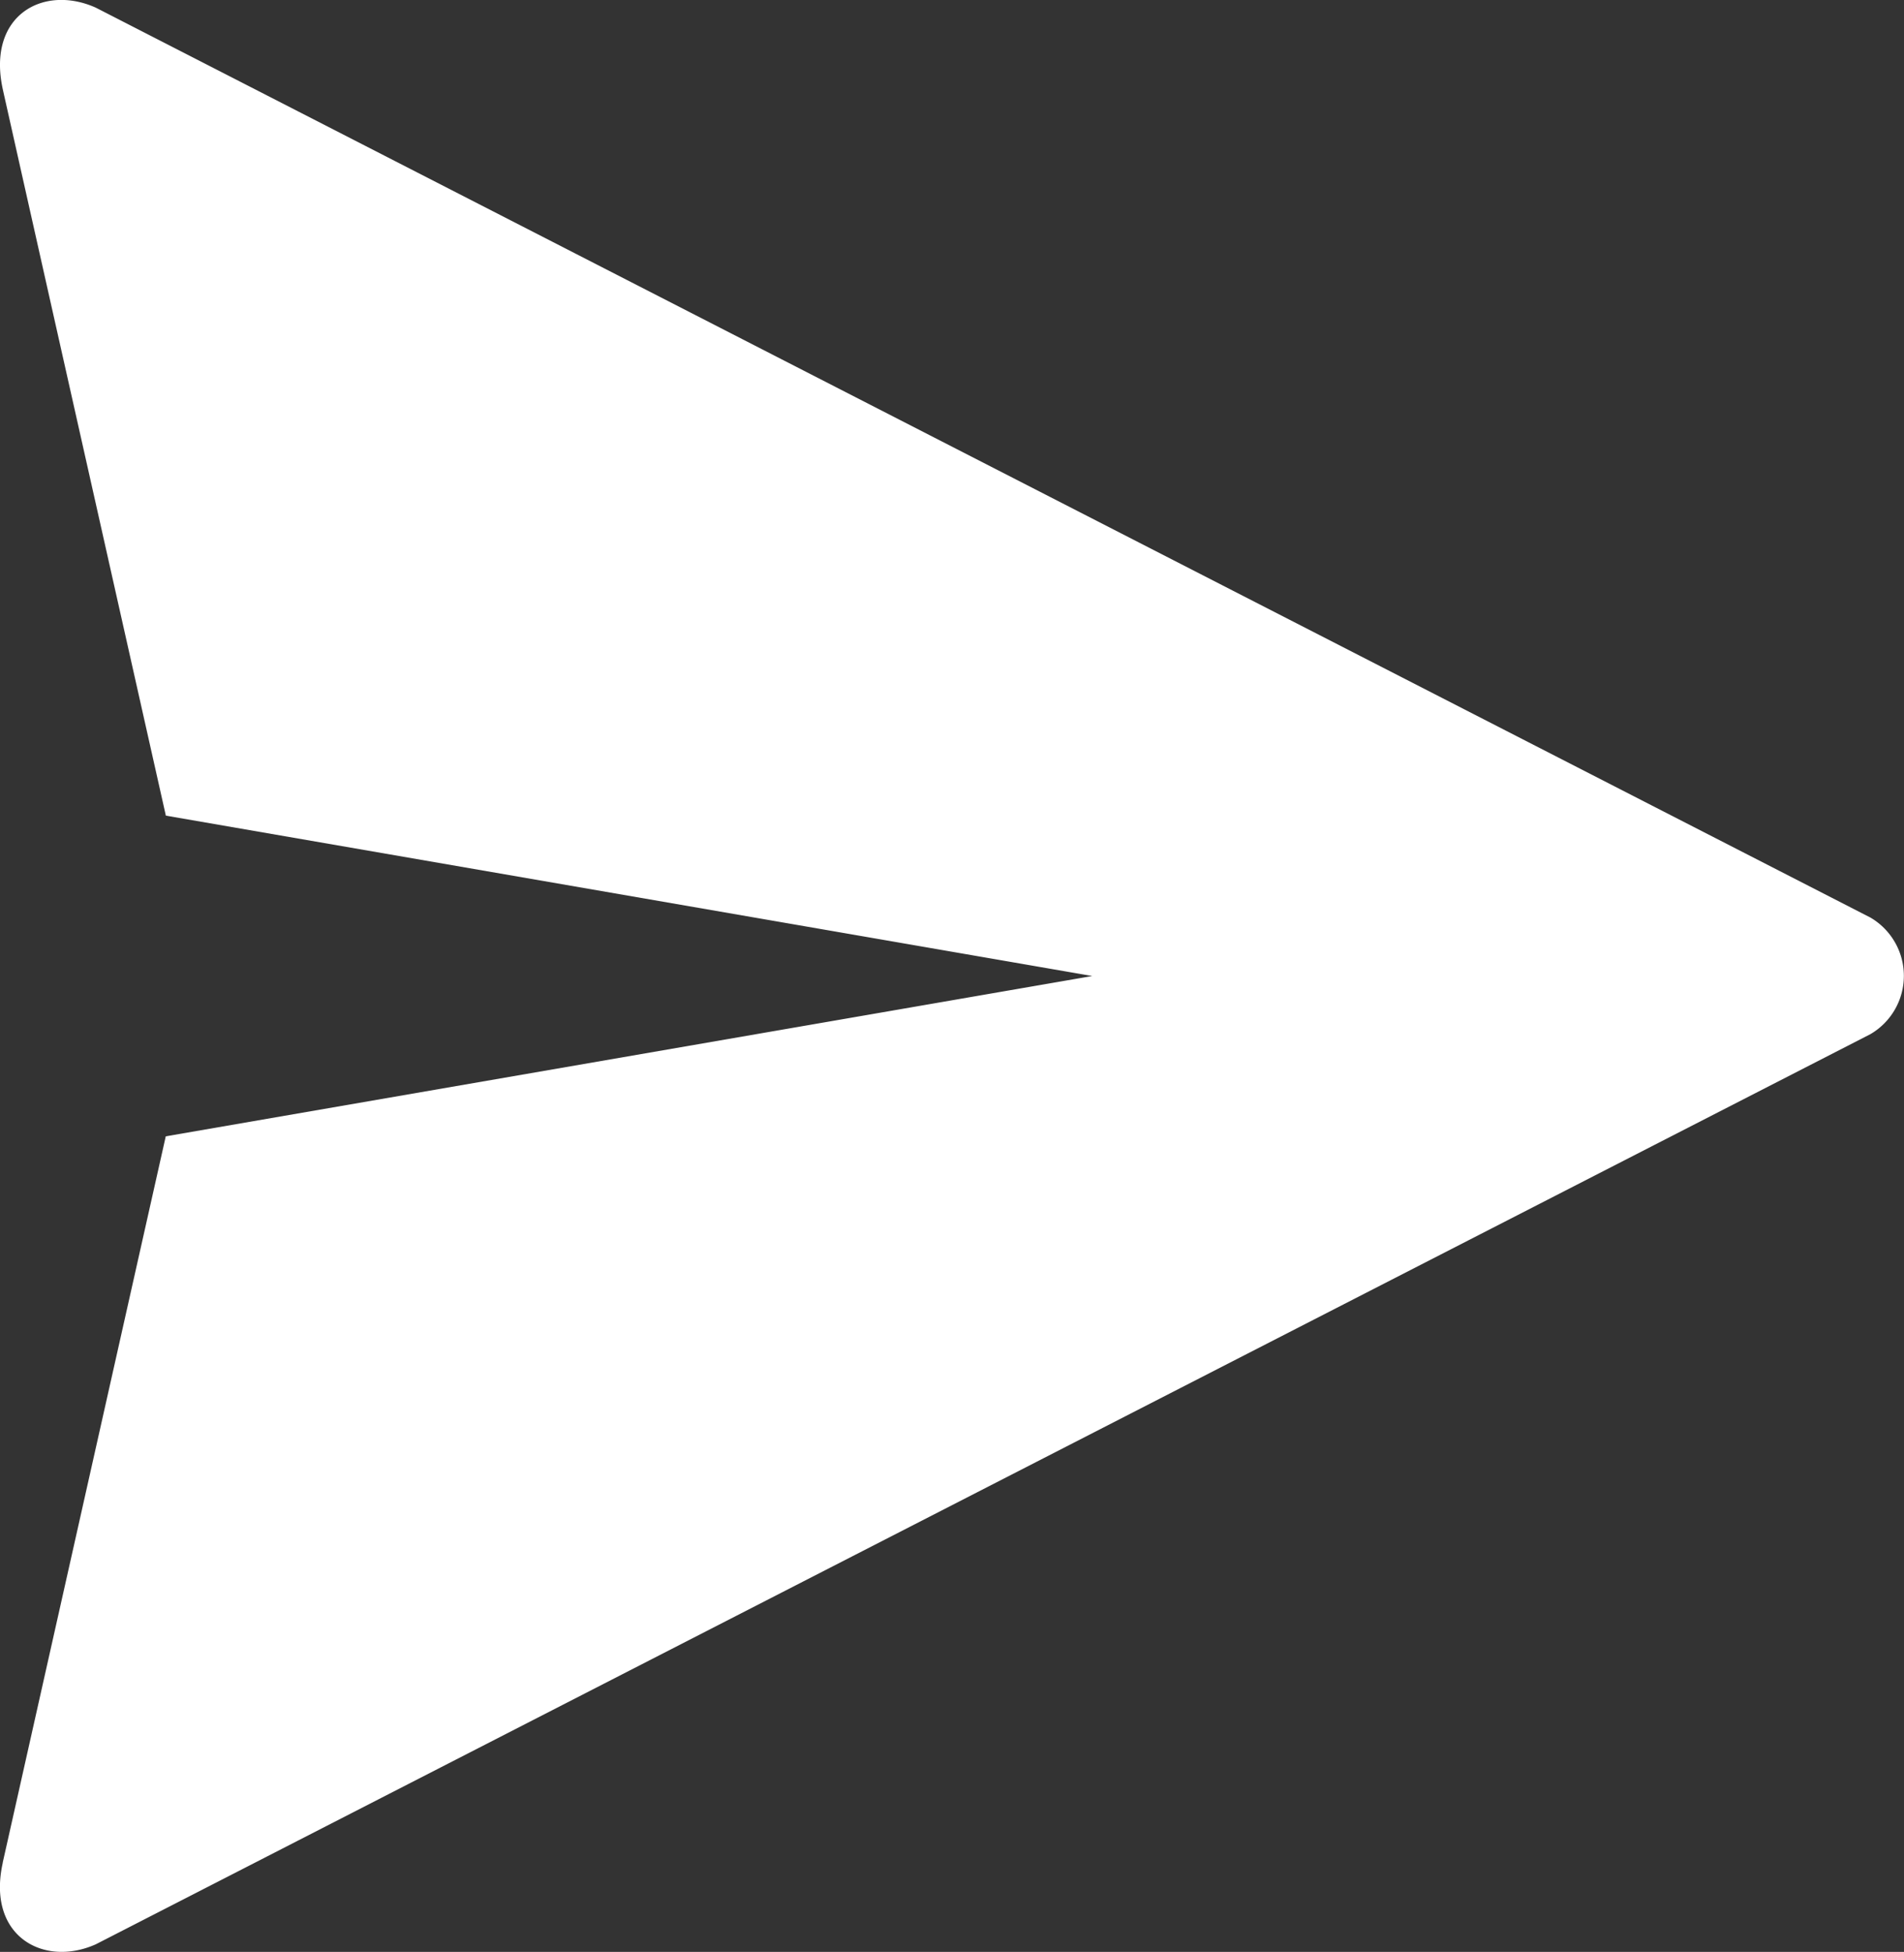 <svg
                            xmlns="http://www.w3.org/2000/svg"
                            width="23.351"
                            height="23.938"
                            viewBox="0 0 23.351 23.938"
                        >
                            <rect x="0" y="0" width="23.351" height="23.938" fill="#333333" stroke="none"/>
                            <g transform="translate(-4.961 0)">
                                <path
                                    id="Path_14859"
                                    d="M4.995,22.845c-.2.9.5,1.286,1.141,1L27.9,12.683h0a.828.828,0,0,0,0-1.43h0L6.136.094c-.644-.289-1.338.094-1.141,1,.013.061,1.3,5.792,2,8.909l11.361,1.967L6.994,13.936c-.7,3.117-1.986,8.848-2,8.909Z"
                                    transform="translate(0 0)"
                                    fill="#fff"
                                />
                            </g>
                        </svg>